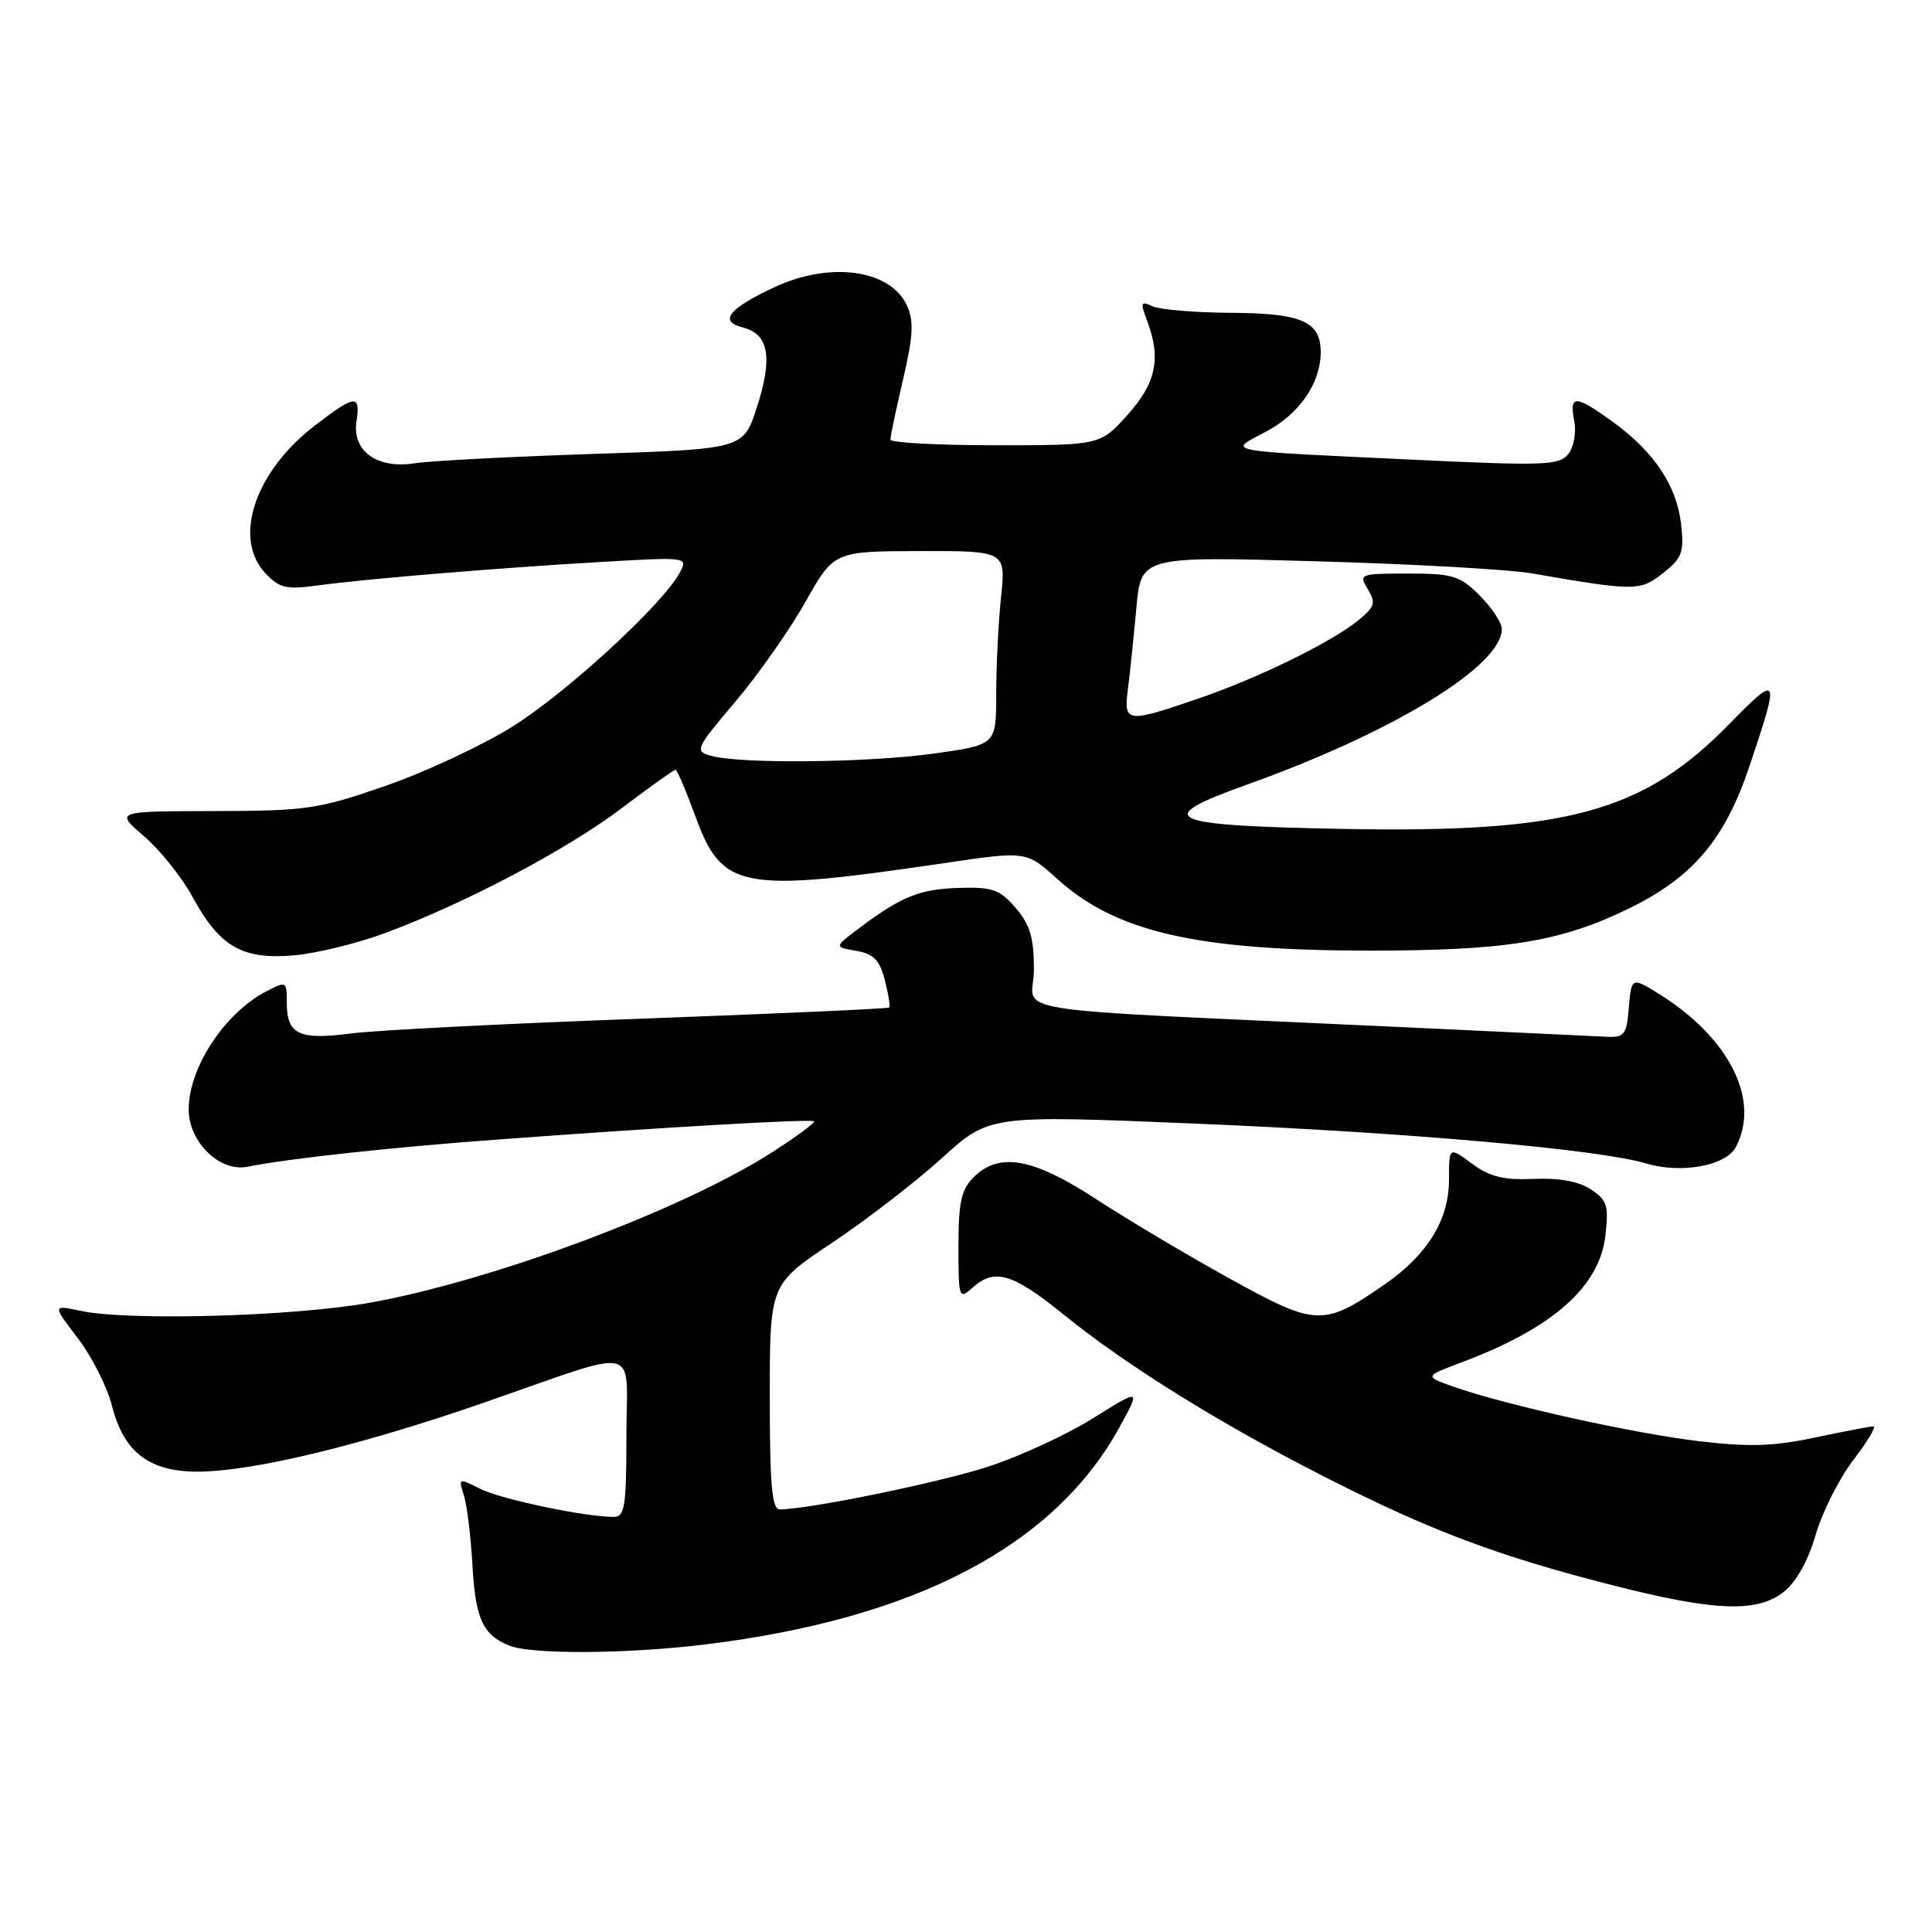 <?xml version="1.0" encoding="UTF-8" standalone="no"?>
<!DOCTYPE svg PUBLIC "-//W3C//DTD SVG 1.1//EN" "http://www.w3.org/Graphics/SVG/1.1/DTD/svg11.dtd" >
<svg xmlns="http://www.w3.org/2000/svg" xmlns:xlink="http://www.w3.org/1999/xlink" version="1.1" viewBox="0 0 256 256">
 <g >
 <path fill="currentColor"
d=" M 93.50 217.89 C 121.41 214.47 139.82 204.77 148.44 188.94 C 151.13 183.99 151.13 183.99 144.81 187.94 C 141.34 190.11 135.11 192.98 130.97 194.33 C 124.42 196.46 107.15 200.00 103.32 200.00 C 102.28 200.00 102.00 196.79 102.00 185.09 C 102.00 170.18 102.00 170.18 110.25 164.68 C 114.79 161.65 121.33 156.61 124.80 153.46 C 131.09 147.75 131.09 147.75 158.30 148.88 C 186.57 150.06 211.86 152.29 218.15 154.17 C 222.78 155.55 228.67 154.48 229.99 152.02 C 233.32 145.79 229.15 137.49 219.79 131.68 C 216.17 129.44 216.17 129.44 215.81 133.75 C 215.54 137.04 215.19 137.49 213.00 137.38 C 211.62 137.31 199.47 136.74 186.00 136.11 C 130.61 133.52 137.00 134.51 137.00 128.46 C 137.00 124.25 136.49 122.52 134.58 120.31 C 132.50 117.88 131.50 117.52 127.21 117.65 C 121.90 117.80 119.51 118.75 114.00 122.87 C 110.50 125.48 110.50 125.48 113.44 125.99 C 115.76 126.39 116.56 127.21 117.24 129.86 C 117.72 131.71 117.98 133.35 117.81 133.50 C 117.64 133.66 102.88 134.32 85.00 134.98 C 67.12 135.63 49.80 136.51 46.50 136.94 C 39.61 137.84 38.00 137.07 38.00 132.85 C 38.00 130.00 37.95 129.98 35.25 131.38 C 29.76 134.24 25.00 141.48 25.00 147.00 C 25.00 151.32 29.11 155.34 32.78 154.60 C 38.23 153.51 51.83 152.03 66.00 150.99 C 88.17 149.35 107.46 148.24 107.86 148.58 C 108.06 148.75 105.58 150.58 102.36 152.65 C 90.47 160.29 65.38 169.68 49.00 172.62 C 38.91 174.43 17.08 175.05 10.72 173.70 C 6.93 172.90 6.93 172.90 10.32 177.33 C 12.18 179.77 14.22 183.81 14.85 186.31 C 16.38 192.39 19.77 195.00 26.15 195.00 C 33.37 195.00 47.64 191.57 64.00 185.90 C 85.43 178.48 83.00 177.91 83.00 190.38 C 83.00 199.63 82.78 201.00 81.33 201.00 C 77.52 201.00 66.29 198.64 63.61 197.27 C 60.77 195.83 60.73 195.85 61.47 198.15 C 61.88 199.44 62.39 203.60 62.60 207.38 C 62.99 214.48 63.97 216.63 67.47 218.05 C 70.41 219.24 83.10 219.17 93.50 217.89 Z  M 236.36 210.93 C 238.00 209.64 239.58 206.83 240.57 203.41 C 241.44 200.40 243.69 195.93 245.57 193.47 C 247.45 191.01 248.65 189.00 248.24 189.00 C 247.83 189.00 244.35 189.67 240.50 190.48 C 234.95 191.66 231.74 191.75 225.00 190.95 C 216.27 189.90 199.52 186.18 192.61 183.75 C 188.73 182.38 188.73 182.38 193.61 180.54 C 205.74 176.00 211.96 170.51 212.73 163.68 C 213.18 159.74 212.94 159.01 210.78 157.59 C 209.18 156.54 206.55 156.06 203.20 156.21 C 199.22 156.38 197.40 155.93 195.04 154.19 C 192.00 151.94 192.00 151.94 192.00 156.32 C 192.00 161.63 189.15 166.26 183.49 170.18 C 175.34 175.81 174.43 175.78 162.87 169.38 C 157.19 166.24 149.22 161.49 145.15 158.83 C 136.85 153.42 132.37 152.63 129.00 156.00 C 127.37 157.63 127.00 159.33 127.00 165.15 C 127.00 172.02 127.07 172.24 128.83 170.65 C 131.77 168.00 134.13 168.68 140.89 174.15 C 149.38 181.02 161.77 188.71 175.89 195.88 C 189.59 202.83 198.53 206.19 213.50 210.01 C 227.18 213.51 232.80 213.73 236.36 210.93 Z  M 51.29 123.54 C 62.01 119.51 75.21 112.52 82.43 107.05 C 86.10 104.27 89.28 102.00 89.50 102.00 C 89.72 102.00 90.90 104.76 92.13 108.13 C 95.69 117.89 98.11 118.34 125.25 114.35 C 135.99 112.76 135.99 112.76 140.11 116.48 C 147.84 123.46 158.43 125.92 181.00 125.96 C 199.45 125.99 206.70 124.83 215.80 120.40 C 224.29 116.26 228.53 111.28 231.79 101.59 C 235.88 89.45 235.76 89.17 229.15 95.93 C 217.70 107.63 207.61 110.38 178.23 109.84 C 154.36 109.40 152.45 108.54 165.17 103.99 C 184.58 97.05 199.00 88.25 199.00 83.35 C 199.00 82.52 197.68 80.53 196.08 78.92 C 193.44 76.28 192.51 76.00 186.57 76.00 C 180.17 76.00 180.02 76.06 181.24 78.07 C 182.34 79.87 182.18 80.39 180.00 82.18 C 176.41 85.12 166.60 89.91 158.57 92.64 C 149.21 95.83 148.88 95.78 149.46 91.25 C 149.73 89.19 150.22 84.40 150.57 80.60 C 151.19 73.71 151.19 73.71 174.35 74.37 C 187.08 74.73 199.97 75.45 203.00 75.98 C 216.69 78.35 217.32 78.34 220.36 75.94 C 222.90 73.94 223.17 73.19 222.75 69.43 C 222.17 64.35 219.18 59.87 213.72 55.91 C 208.73 52.30 207.91 52.27 208.59 55.75 C 208.89 57.30 208.55 59.22 207.81 60.16 C 206.62 61.67 204.66 61.74 187.00 60.90 C 161.56 59.70 162.61 59.90 167.73 57.21 C 172.17 54.87 175.00 50.76 175.00 46.67 C 175.00 42.60 172.51 41.50 163.09 41.45 C 158.37 41.42 153.70 41.03 152.73 40.59 C 151.16 39.86 151.08 40.07 151.98 42.45 C 153.89 47.46 153.20 50.77 149.38 55.00 C 145.77 59.00 145.77 59.00 131.88 59.00 C 124.25 59.00 117.99 58.66 117.99 58.25 C 117.98 57.84 118.73 54.25 119.66 50.28 C 121.00 44.56 121.11 42.54 120.19 40.51 C 117.99 35.69 109.98 34.59 102.54 38.09 C 96.49 40.93 95.21 42.59 98.46 43.40 C 101.88 44.26 102.42 47.39 100.28 54.00 C 98.50 59.50 98.50 59.50 78.55 60.15 C 67.58 60.51 56.98 61.07 55.00 61.38 C 50.01 62.18 46.66 59.80 47.23 55.88 C 47.77 52.21 47.12 52.26 41.83 56.30 C 33.81 62.41 30.80 71.26 35.14 75.93 C 37.00 77.91 37.92 78.14 41.89 77.60 C 48.45 76.71 65.51 75.29 79.34 74.48 C 91.17 73.79 91.18 73.79 90.06 75.90 C 87.81 80.09 75.03 91.84 67.85 96.31 C 63.81 98.82 56.23 102.36 51.00 104.16 C 42.17 107.22 40.58 107.45 28.36 107.47 C 15.23 107.50 15.23 107.50 19.08 110.80 C 21.19 112.61 24.09 116.23 25.51 118.84 C 29.12 125.48 32.13 127.20 39.03 126.58 C 42.07 126.30 47.59 124.94 51.29 123.54 Z  M 94.21 100.15 C 92.01 99.53 92.14 99.23 97.42 93.00 C 100.45 89.42 104.63 83.47 106.72 79.77 C 110.50 73.05 110.50 73.05 121.89 73.02 C 133.28 73.00 133.28 73.00 132.64 79.15 C 132.29 82.53 132.00 88.31 132.00 92.00 C 132.00 98.70 132.00 98.70 123.75 99.85 C 115.02 101.07 98.06 101.24 94.21 100.15 Z "/>
</g>
</svg>